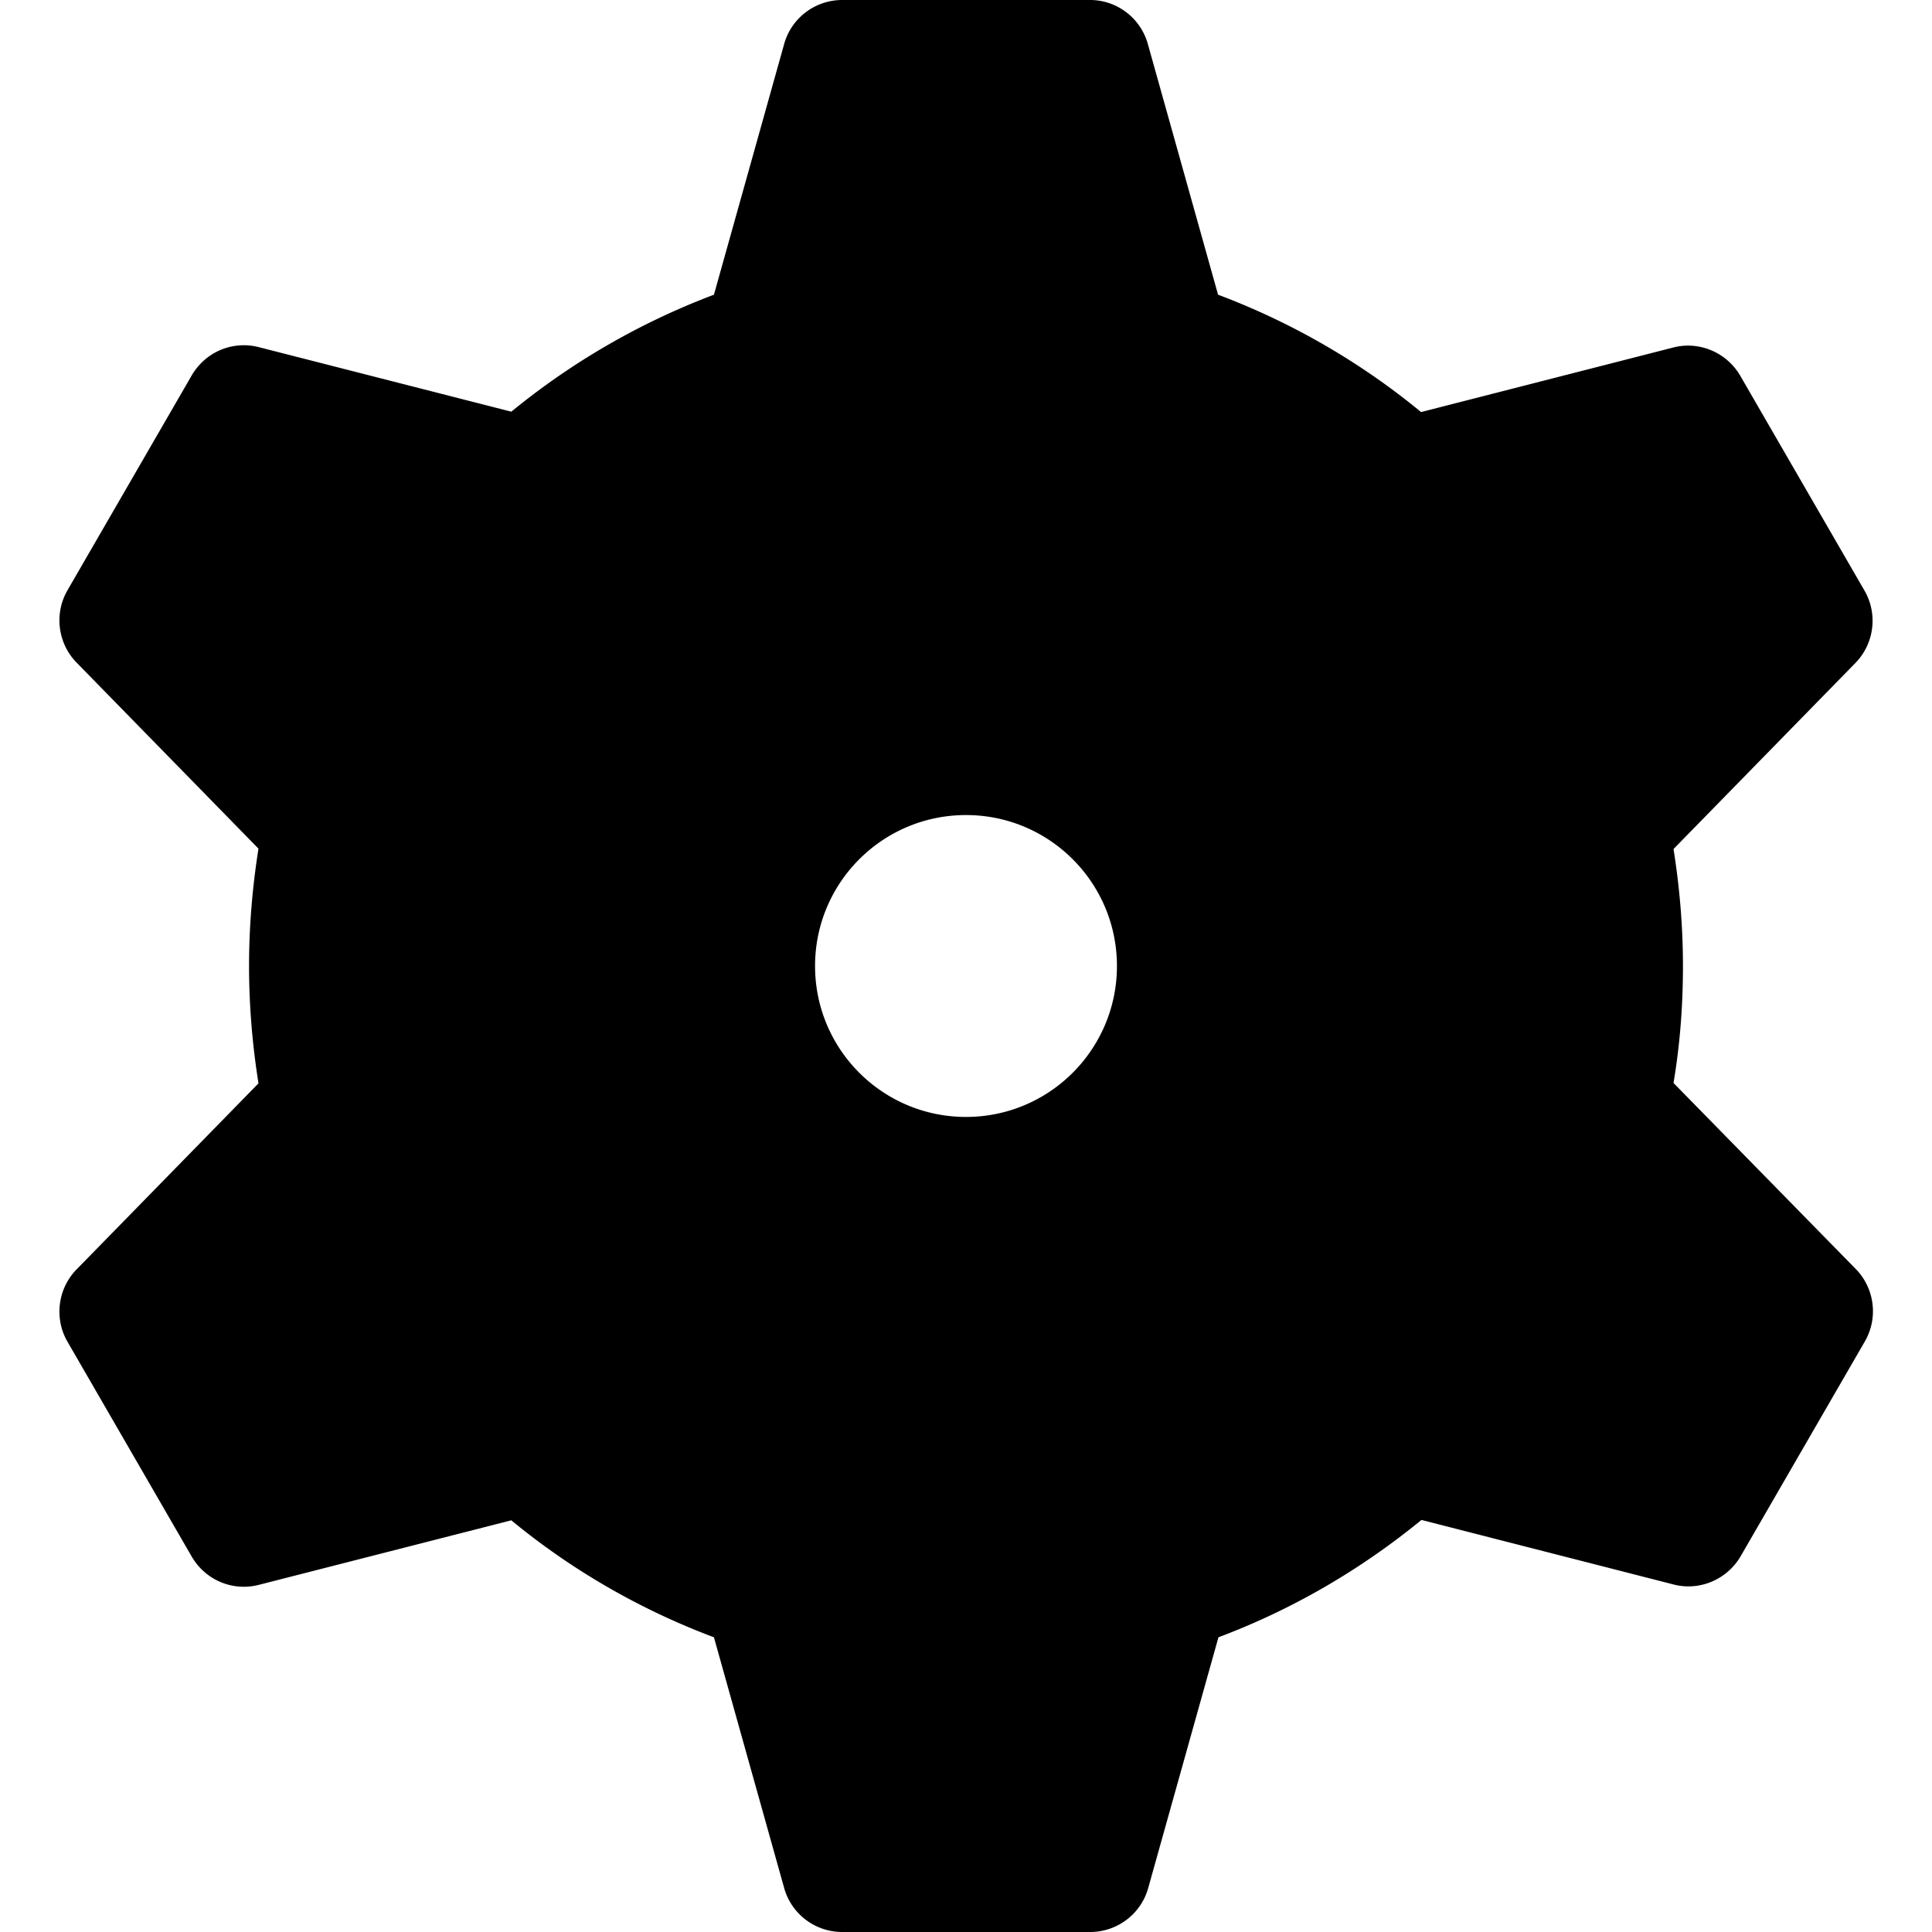 <svg version="1.1" xmlns="http://www.w3.org/2000/svg" x="0" y="0" viewBox="0 0 512 512" xml:space="preserve"><path d="M443.5 287c1.7-10.1 2.5-20.4 2.5-31s-.9-20.9-2.5-31l48.2-49.3c5-5.1 6-13 2.4-19.2l-32.9-56.9c-3.6-6.2-10.9-9.3-17.8-7.5l-66.8 17.1a189.56 189.56 0 0 0-53.8-31.1l-18.6-66.4C302.3 4.8 296 0 288.9 0h-65.7c-7.2 0-13.5 4.8-15.4 11.7l-18.6 66.4c-19.6 7.4-37.7 17.9-53.7 31L68.6 92c-7-1.8-14.2 1.3-17.8 7.5l-32.9 56.9c-3.6 6.2-2.6 14.1 2.4 19.2l48.2 49.3C66.9 235 66 245.4 66 256s.9 21 2.5 31.1l-48.2 49.3c-5 5.1-6 13-2.4 19.2l32.9 56.9c3.6 6.2 10.8 9.3 17.8 7.5l66.9-17.1c15.9 13.1 34 23.6 53.7 31l18.6 66.4c1.9 6.9 8.2 11.7 15.4 11.7h65.7c7.2 0 13.5-4.8 15.4-11.7l18.6-66.4c19.7-7.4 37.8-18 53.8-31.1l66.8 17.1c6.9 1.8 14.2-1.3 17.8-7.5l32.9-56.9c3.6-6.2 2.6-14.1-2.4-19.2L443.5 287zM256 296c-22.1 0-40-17.9-40-40s17.9-40 40-40 40 17.9 40 40-17.9 40-40 40z"/></svg>